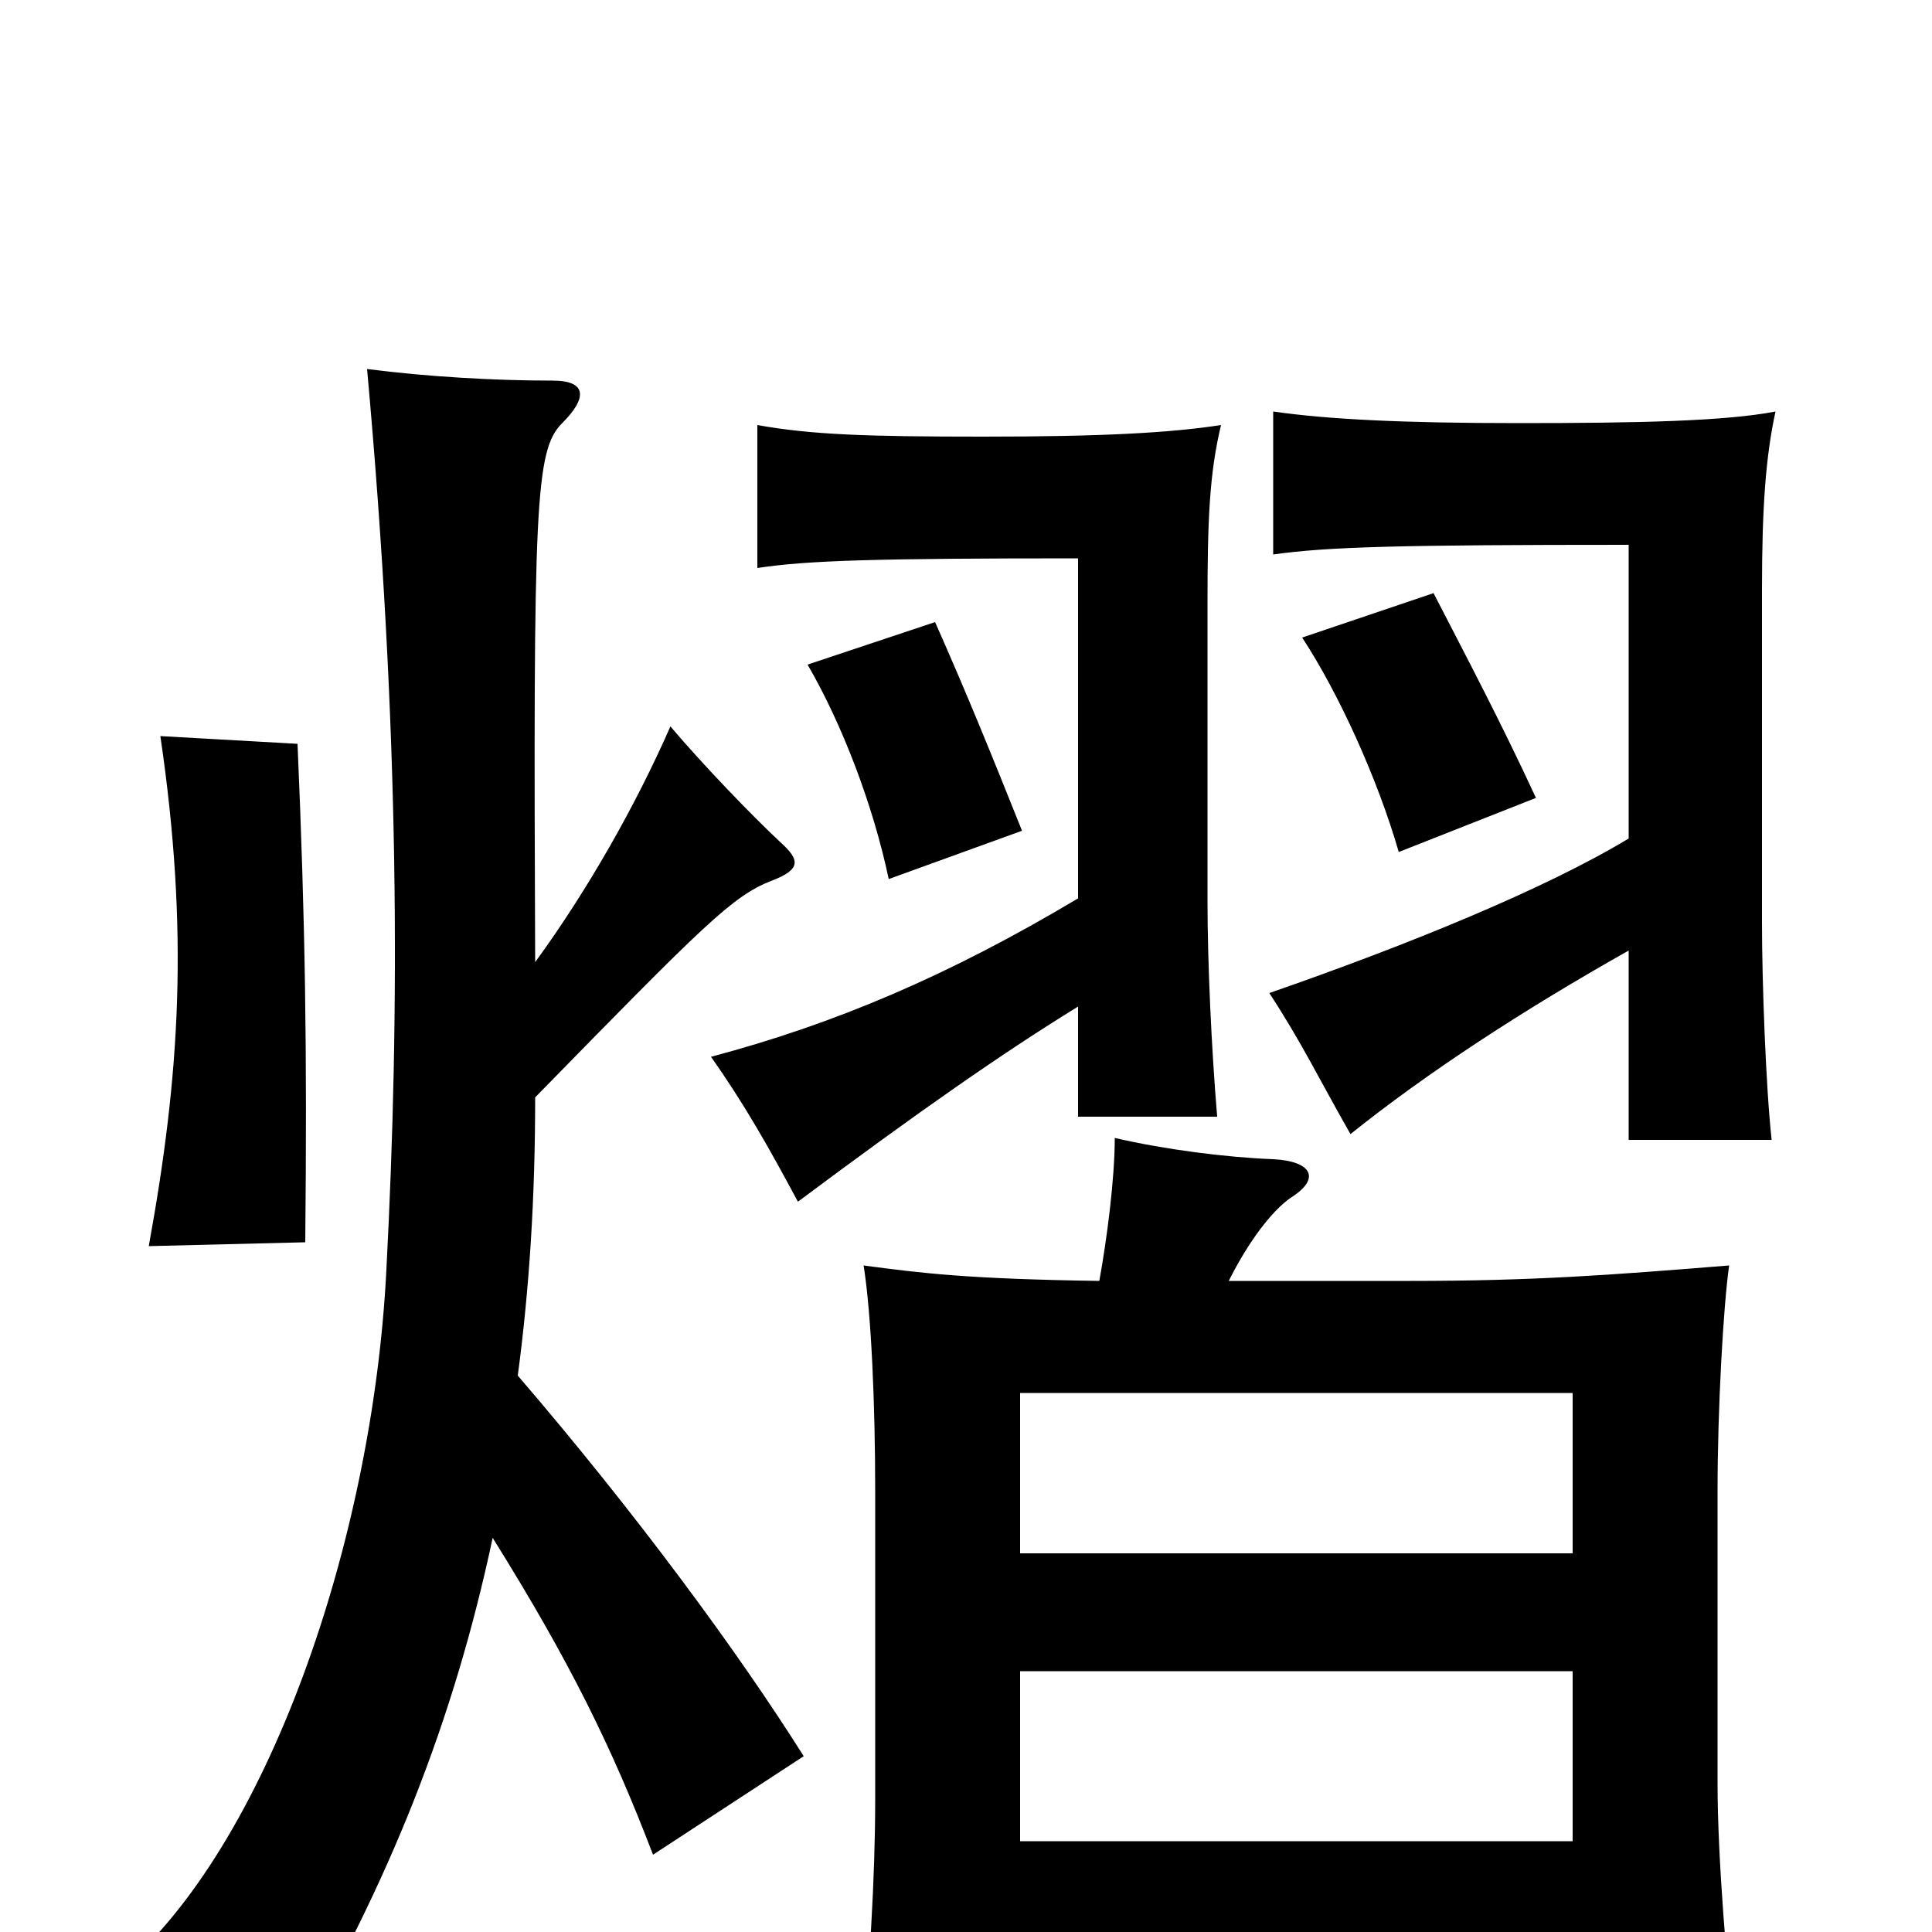 <svg xmlns="http://www.w3.org/2000/svg" viewBox="0 -1000 1000 1000">
	<path fill="#000000" d="M158 -357C159 -458 158 -522 154 -615L83 -619C98 -517 93 -443 77 -355ZM528 -196V-279H814V-196ZM814 14V55H898C894 21 889 -38 889 -77V-228C889 -271 892 -324 895 -345C833 -340 794 -337 730 -337H636C646 -357 658 -373 668 -380C684 -390 679 -399 659 -400C634 -401 603 -405 577 -411C577 -390 573 -359 569 -337C501 -338 477 -341 447 -345C451 -320 453 -273 453 -228V-68C453 -30 450 26 445 64H528V14ZM528 -47V-135H814V-47ZM558 -535C491 -495 432 -470 368 -453C385 -429 398 -406 413 -378C476 -425 519 -455 558 -479V-422H630C627 -458 625 -502 625 -534V-688C625 -731 626 -755 632 -780C606 -776 571 -774 509 -774C448 -774 420 -775 392 -780V-706C418 -710 455 -711 558 -711ZM843 -566C800 -540 729 -511 657 -486C674 -460 683 -441 699 -413C739 -445 788 -477 843 -508V-410H917C914 -437 912 -492 912 -522V-695C912 -738 914 -764 919 -787C893 -782 848 -781 786 -781C725 -781 687 -783 659 -787V-713C687 -717 725 -718 843 -718ZM529 -570C513 -610 500 -642 484 -678L418 -656C436 -625 452 -583 460 -545ZM795 -587C777 -626 759 -660 742 -693L674 -670C693 -641 713 -597 724 -559ZM277 -502C276 -740 277 -767 291 -781C304 -794 304 -803 286 -803C256 -803 221 -805 190 -809C207 -621 207 -477 200 -343C193 -202 138 -44 62 20C101 31 127 44 149 64C202 -26 235 -110 255 -204C295 -140 317 -95 338 -40L416 -91C382 -145 329 -217 268 -288C274 -333 277 -380 277 -432C365 -522 379 -536 399 -544C415 -550 414 -555 404 -564C389 -578 364 -604 347 -624C329 -583 304 -539 277 -502Z"/>
</svg>